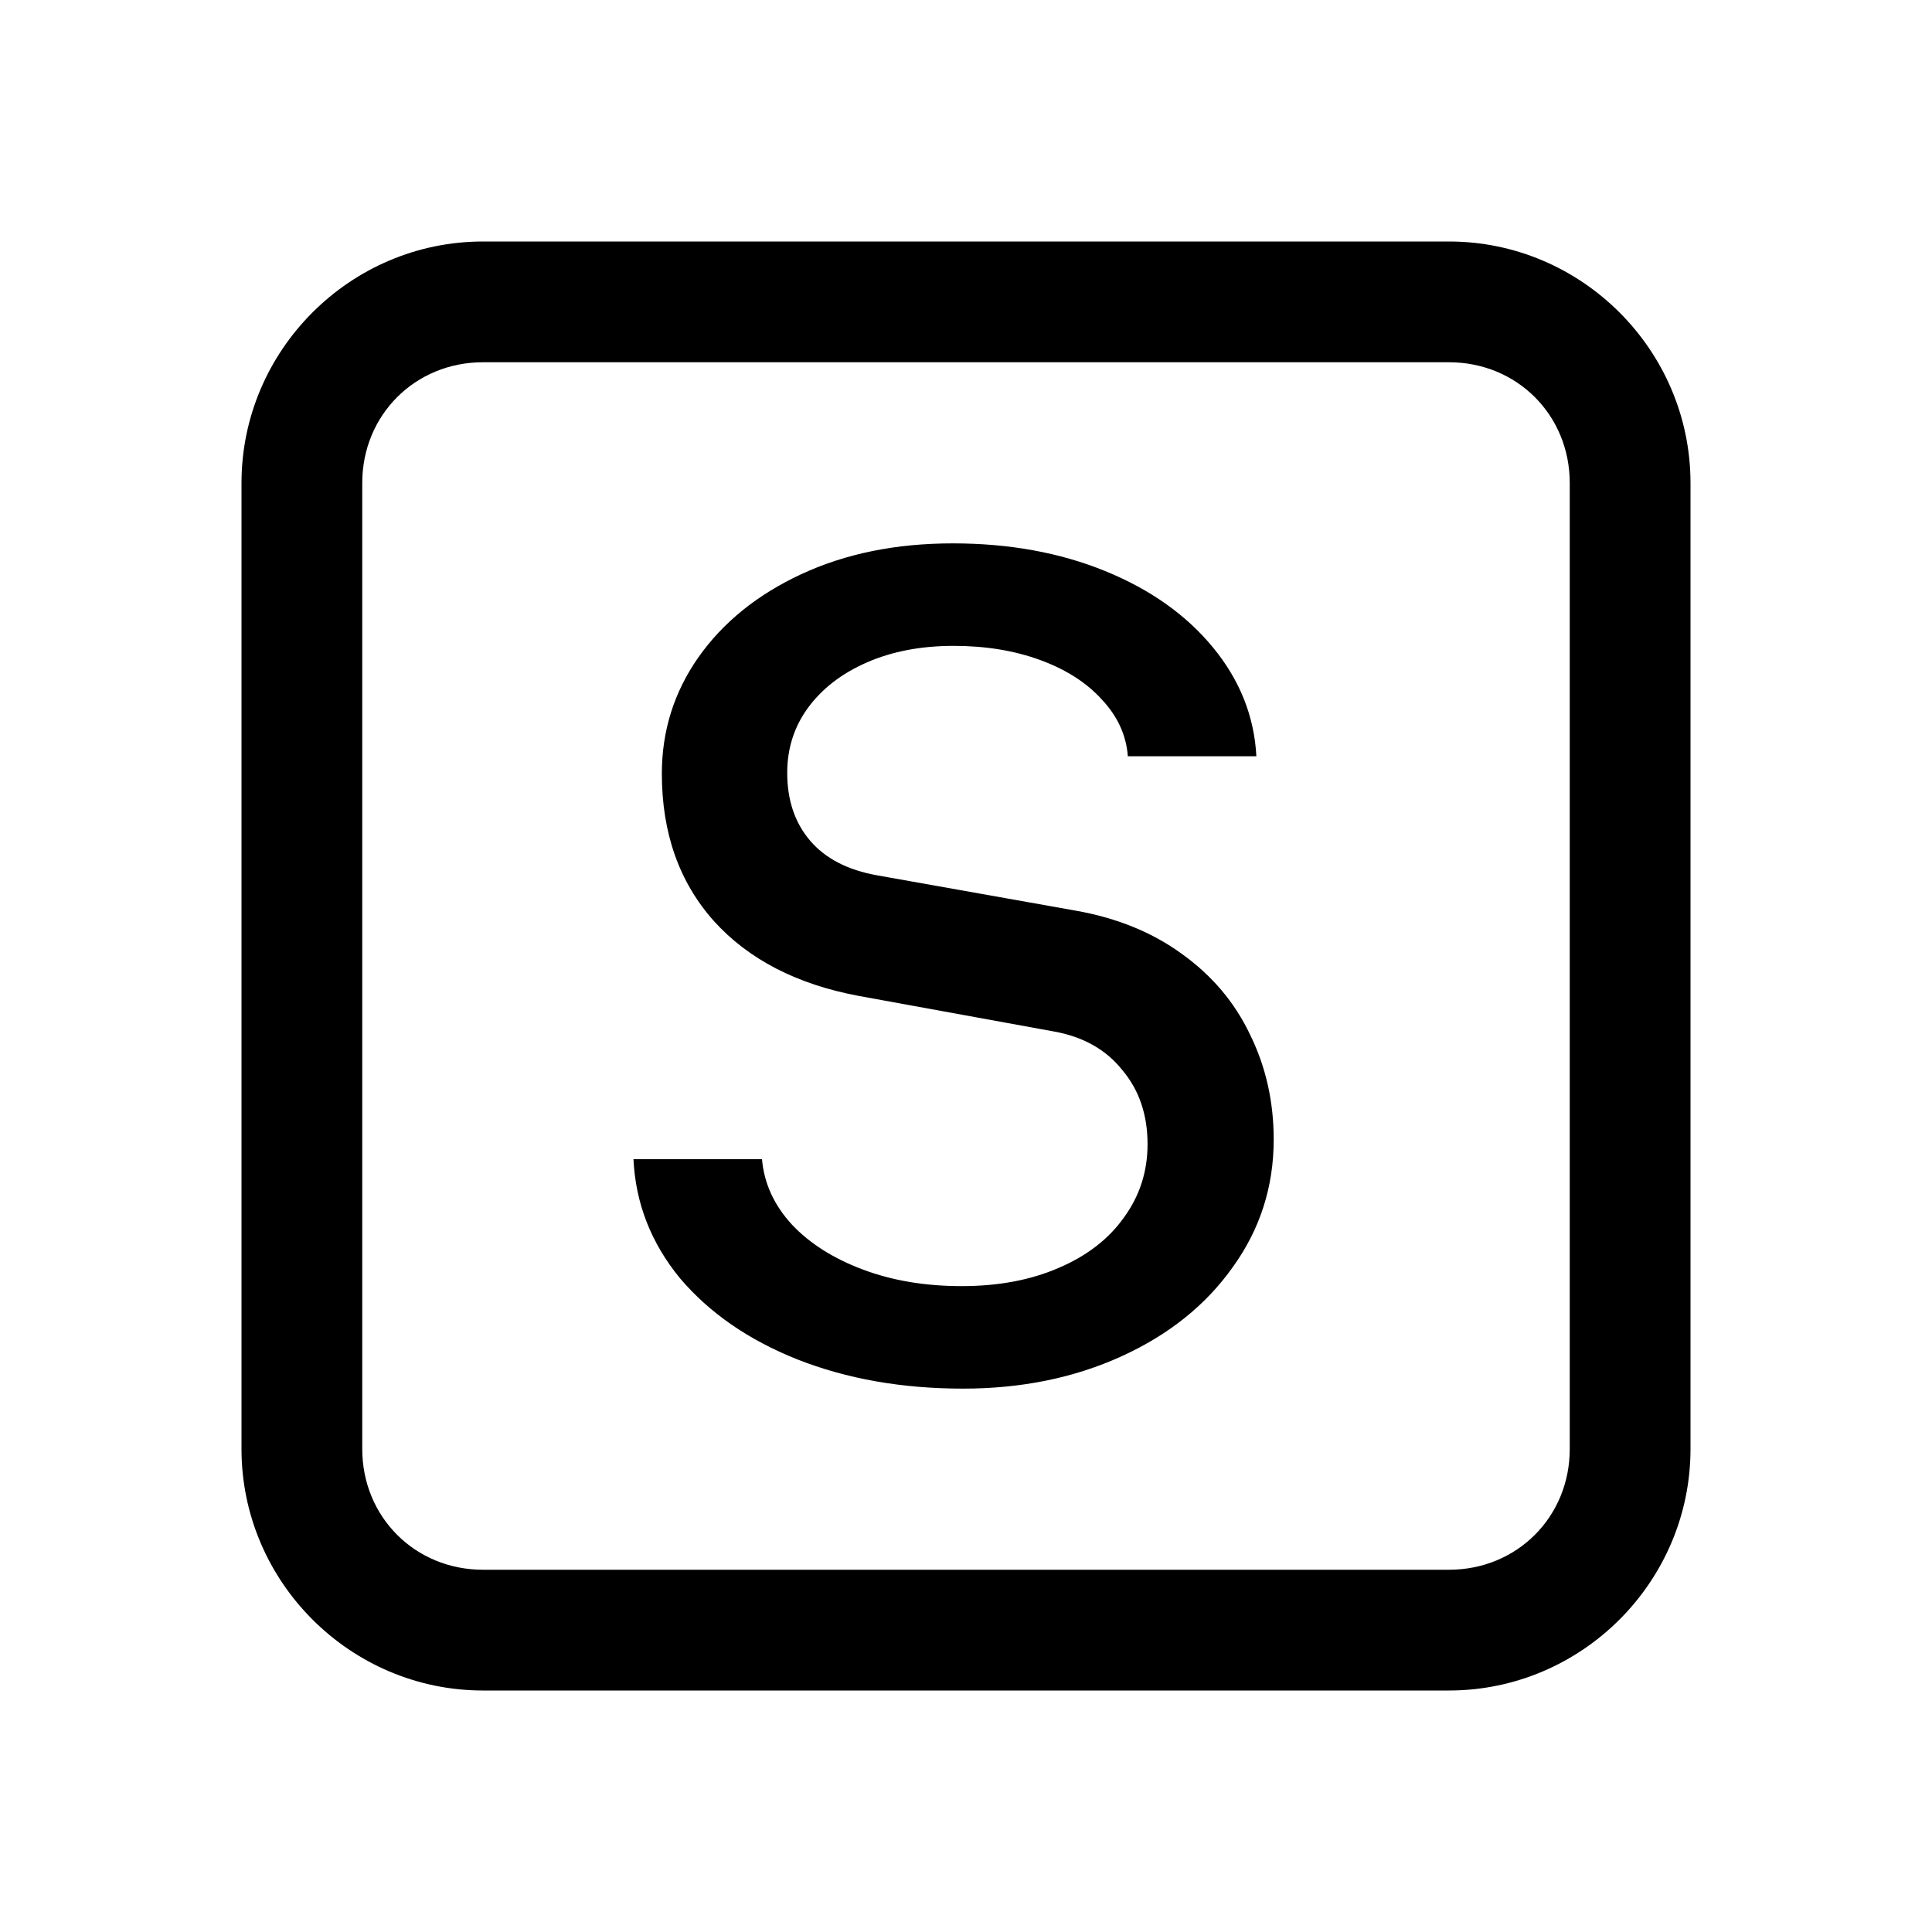 <svg xmlns="http://www.w3.org/2000/svg" width="1024px" height="1024px" viewBox="0 0 1024 1024">
  <path
    d="M 256 128 C 185.641 128 128 185.641 128 256 L 128 768 C 128 838.359 185.641 896 256 896 L 768 896 C 838.359 896 896 838.359 896 768 L 896 256 C 896 185.641 838.359 128 768 128 Z M 256 192 L 768 192 C 804.008 192 832 219.992 832 256 L 832 768 C 832 804.008 804.008 832 768 832 L 256 832 C 219.992 832 192 804.008 192 768 L 192 256 C 192 219.992 219.992 192 256 192 Z M 256 192 " />
  <path
    d="M 510.438 736 C 478.117 736 448.863 730.848 422.676 720.539 C 396.766 710.227 376.008 695.879 360.406 677.492 C 345.082 658.828 336.863 637.789 335.75 614.387 L 403.871 614.387 C 404.984 627.203 410.277 638.766 419.75 649.074 C 429.223 659.105 441.762 667.047 457.363 672.895 C 472.965 678.746 490.379 681.672 509.602 681.672 C 529.102 681.672 546.238 678.469 561.004 672.059 C 576.047 665.652 587.609 656.734 595.691 645.312 C 604.047 633.891 608.227 620.934 608.227 606.449 C 608.227 590.848 603.77 577.75 594.855 567.164 C 586.219 556.297 574.098 549.473 558.496 546.688 L 455.273 527.879 C 422.398 521.75 396.766 508.52 378.379 488.18 C 359.988 467.562 350.793 441.512 350.793 410.031 C 350.793 387.461 357.203 366.984 370.02 348.598 C 383.113 329.93 401.363 315.164 424.766 304.297 C 448.168 293.434 474.914 288 505.004 288 C 534.816 288 561.699 292.875 585.66 302.629 C 609.621 312.379 628.707 325.891 642.91 343.164 C 657.121 360.438 664.789 379.66 665.902 400.836 L 597.781 400.836 C 596.945 389.691 592.348 379.66 583.988 370.746 C 575.91 361.832 565.043 354.867 551.391 349.852 C 537.738 344.836 522.418 342.328 505.422 342.328 C 488.148 342.328 472.824 345.254 459.453 351.105 C 446.078 356.957 435.629 365.035 428.109 375.344 C 420.863 385.375 417.242 396.797 417.242 409.613 C 417.242 424.098 421.281 436.078 429.363 445.551 C 437.441 455.023 449.281 461.156 464.883 463.941 L 570.617 482.746 C 592.348 486.648 611.016 494.309 626.617 505.73 C 642.496 517.156 654.477 531.363 662.555 548.359 C 670.91 565.352 675.09 583.879 675.09 603.941 C 675.09 629.016 667.848 651.586 653.363 671.641 C 639.152 691.699 619.512 707.441 594.438 718.867 C 569.363 730.293 541.363 736 510.438 736 Z M 510.438 736 " />
</svg>